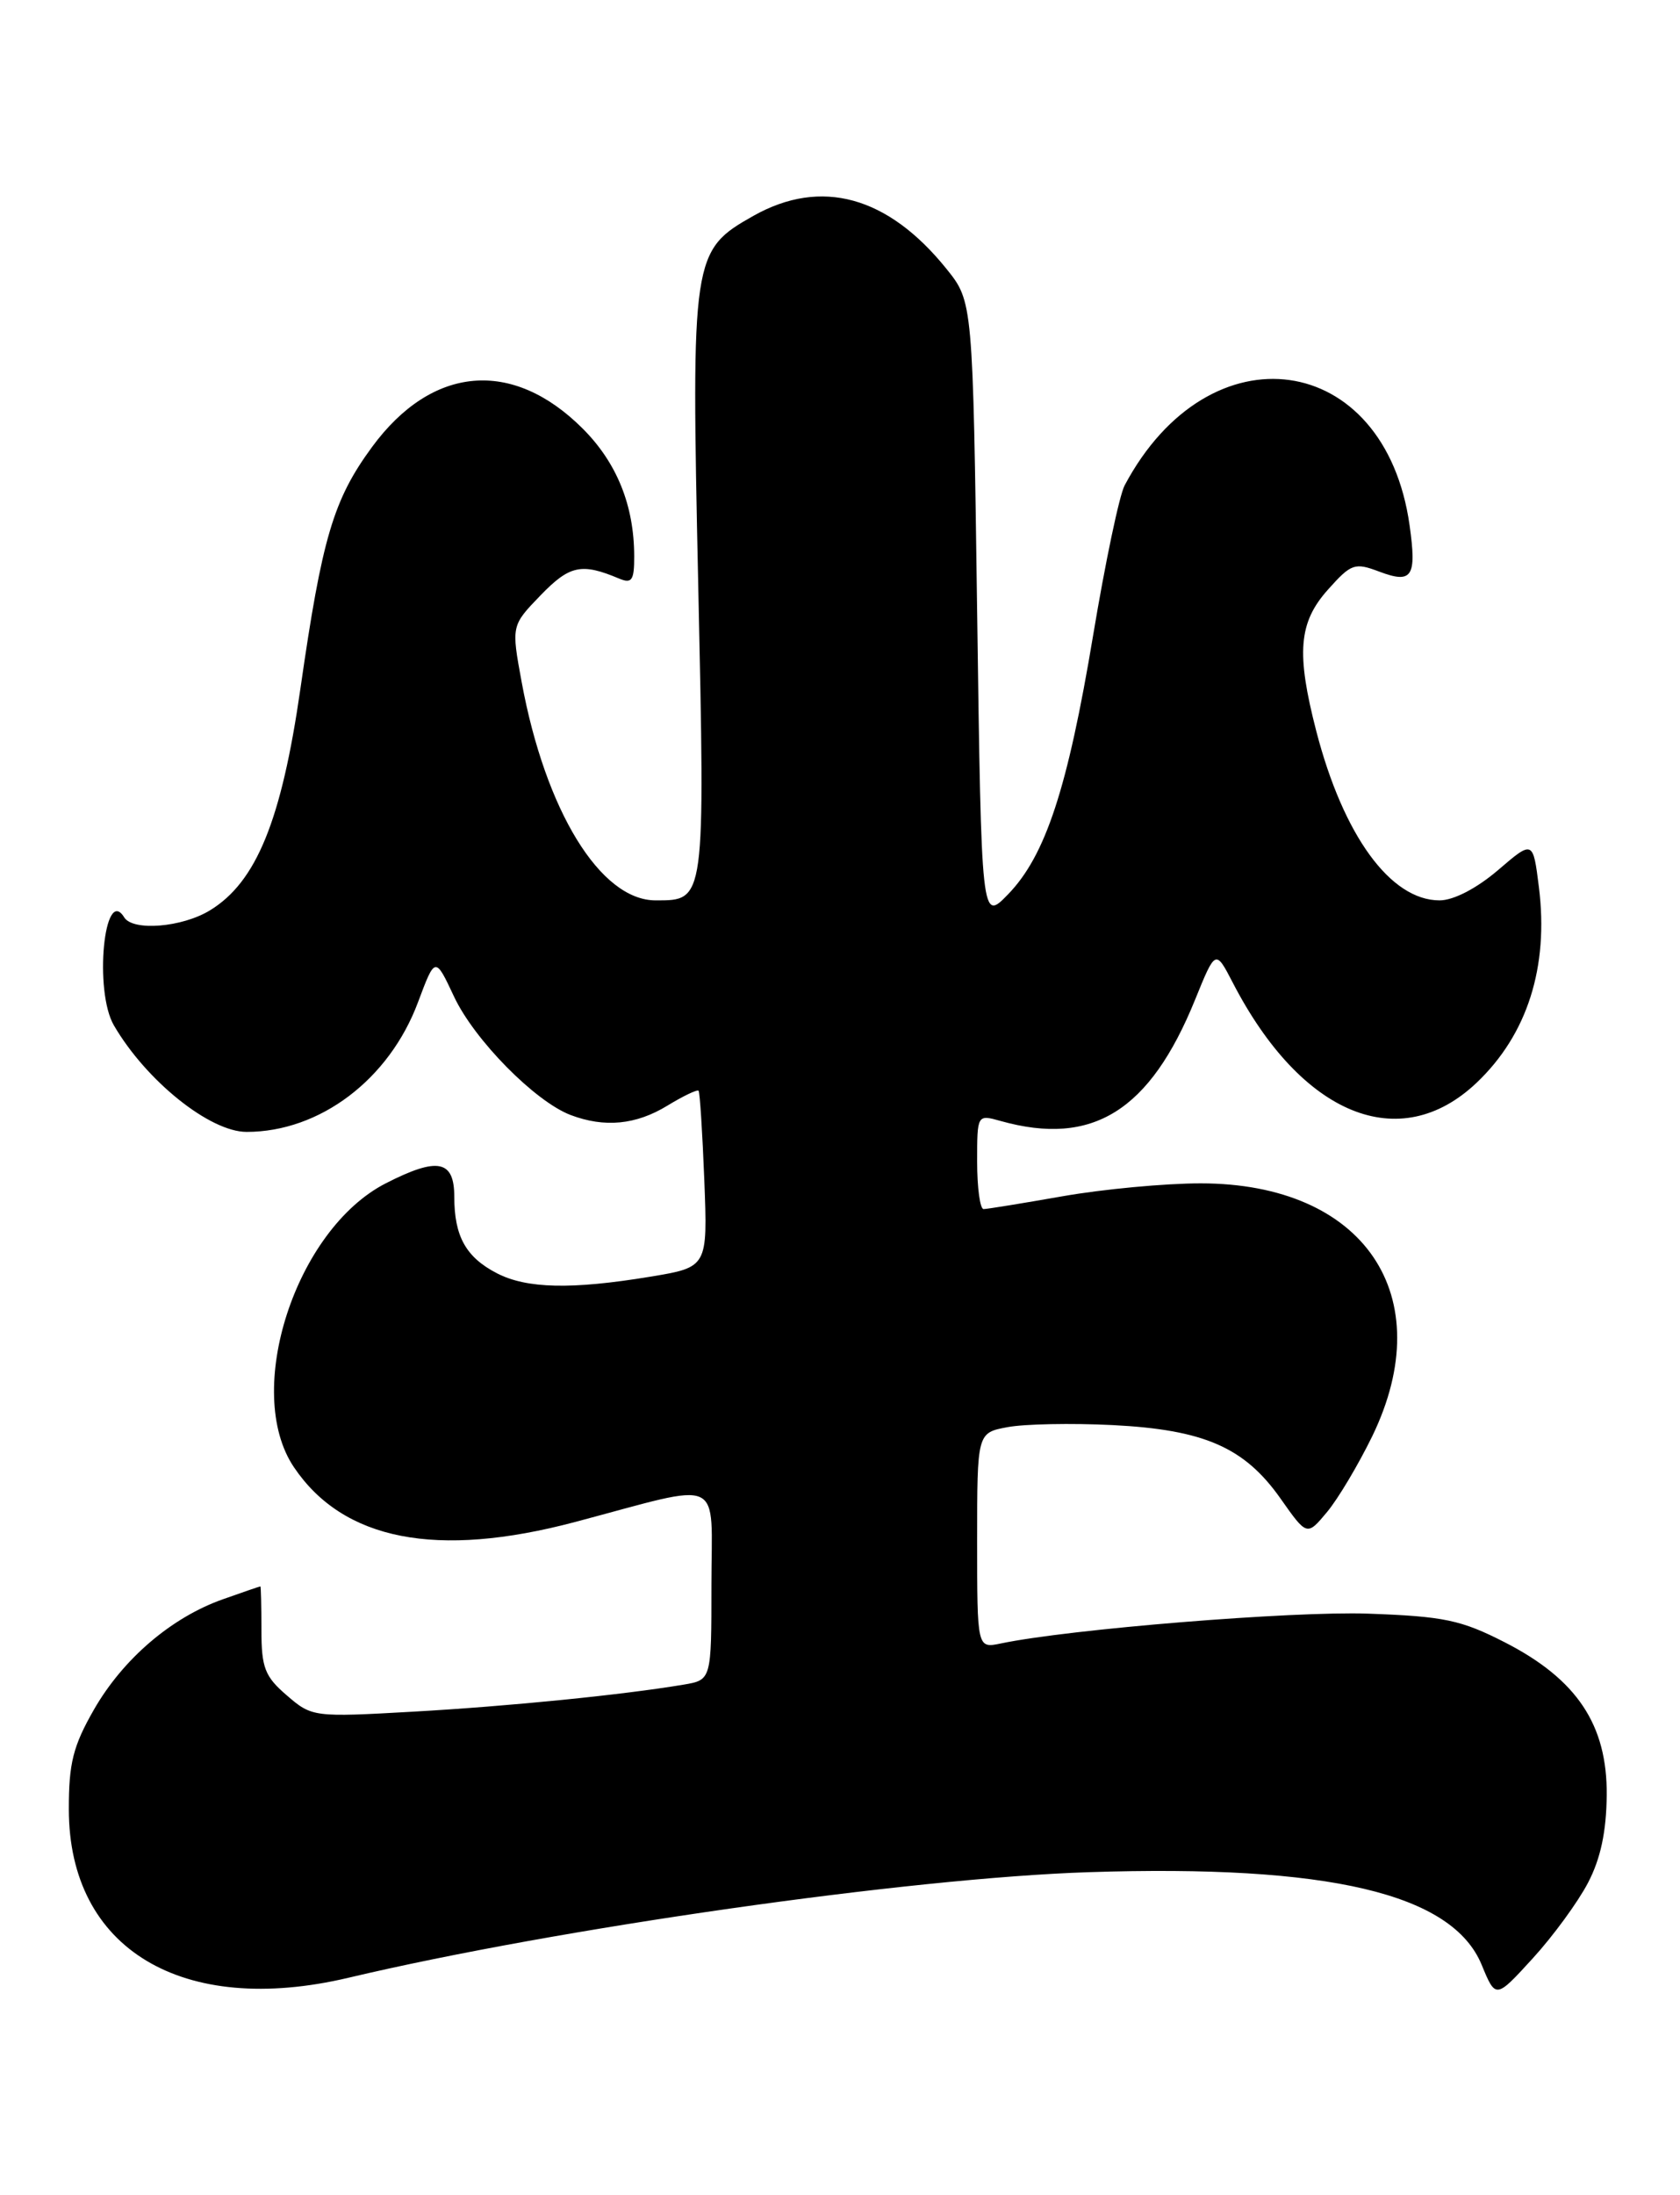 <?xml version="1.0" encoding="UTF-8" standalone="no"?>
<!DOCTYPE svg PUBLIC "-//W3C//DTD SVG 1.1//EN" "http://www.w3.org/Graphics/SVG/1.1/DTD/svg11.dtd" >
<svg xmlns="http://www.w3.org/2000/svg" xmlns:xlink="http://www.w3.org/1999/xlink" version="1.1" viewBox="0 0 196 256">
 <g >
 <path fill="currentColor"
d=" M 185.26 219.58 C 186.74 216.76 187.41 213.60 187.45 209.34 C 187.52 201.14 183.97 195.83 175.57 191.53 C 170.45 188.91 168.47 188.50 159.61 188.18 C 150.80 187.87 124.75 189.98 116.75 191.66 C 114.00 192.23 114.00 192.23 114.00 179.66 C 114.00 167.09 114.00 167.09 117.55 166.43 C 119.50 166.06 125.01 165.95 129.80 166.19 C 140.48 166.73 145.18 168.78 149.39 174.75 C 152.48 179.14 152.48 179.14 154.83 176.32 C 156.12 174.77 158.48 170.80 160.09 167.50 C 168.05 151.10 159.16 138.00 140.07 138.00 C 135.91 138.00 128.68 138.68 124.00 139.50 C 119.33 140.32 115.16 141.00 114.75 141.00 C 114.34 141.00 114.00 138.52 114.00 135.48 C 114.00 129.96 114.00 129.96 116.75 130.73 C 127.47 133.73 134.15 129.56 139.42 116.60 C 141.81 110.71 141.81 110.71 143.83 114.61 C 151.84 130.08 163.30 134.78 172.27 126.27 C 178.19 120.65 180.70 112.77 179.54 103.47 C 178.85 97.97 178.85 97.97 174.75 101.49 C 172.26 103.61 169.58 105.00 167.95 105.00 C 162.23 105.00 156.73 97.45 153.57 85.28 C 151.21 76.15 151.50 72.60 154.92 68.77 C 157.64 65.72 158.05 65.58 160.91 66.66 C 164.76 68.11 165.30 67.28 164.45 61.25 C 161.58 40.89 141.09 38.02 131.21 56.60 C 130.59 57.76 128.94 65.63 127.53 74.10 C 124.56 91.93 121.98 99.79 117.61 104.29 C 114.50 107.50 114.50 107.50 114.00 71.34 C 113.50 35.18 113.50 35.18 110.41 31.34 C 103.58 22.87 95.81 20.73 87.92 25.16 C 80.73 29.21 80.63 29.86 81.46 68.22 C 82.26 105.30 82.30 105.00 76.49 105.00 C 70.04 105.00 63.63 94.55 60.86 79.54 C 59.65 72.96 59.65 72.96 63.07 69.42 C 66.46 65.92 67.84 65.62 72.25 67.48 C 73.72 68.09 74.00 67.67 73.99 64.86 C 73.98 58.95 71.97 53.97 67.99 49.99 C 59.79 41.79 50.40 42.61 43.41 52.12 C 38.89 58.27 37.57 62.74 35.05 80.30 C 32.84 95.68 29.91 102.86 24.50 106.16 C 21.25 108.15 15.50 108.62 14.49 106.98 C 12.14 103.17 10.95 115.58 13.29 119.58 C 17.05 126.04 24.48 132.00 28.77 132.00 C 37.32 132.00 45.41 125.88 48.77 116.87 C 50.77 111.53 50.77 111.53 52.97 116.22 C 55.34 121.27 62.42 128.45 66.57 130.03 C 70.53 131.53 74.19 131.18 77.86 128.94 C 79.71 127.81 81.35 127.03 81.50 127.20 C 81.65 127.36 81.95 132.06 82.17 137.64 C 82.56 147.78 82.56 147.78 75.84 148.89 C 66.68 150.40 61.45 150.28 57.98 148.49 C 54.36 146.62 53.00 144.18 53.00 139.57 C 53.00 135.28 51.07 134.90 45.02 137.99 C 34.48 143.37 28.35 162.28 34.29 171.10 C 40.05 179.65 50.95 181.77 67.10 177.49 C 84.75 172.81 83.00 172.00 83.00 184.84 C 83.00 195.91 83.00 195.91 79.75 196.46 C 72.59 197.66 59.38 198.98 48.22 199.61 C 36.58 200.27 36.39 200.24 33.47 197.72 C 30.90 195.52 30.50 194.49 30.50 190.09 C 30.50 187.29 30.44 185.00 30.38 185.00 C 30.31 185.00 28.35 185.67 26.04 186.49 C 20.01 188.61 14.36 193.45 10.96 199.37 C 8.53 203.61 8.02 205.63 8.03 211.00 C 8.04 227.28 21.25 235.23 40.66 230.64 C 65.05 224.87 106.12 219.01 127.00 218.33 C 155.01 217.42 169.42 220.81 172.86 229.13 C 174.50 233.11 174.50 233.11 178.82 228.38 C 181.19 225.79 184.09 221.82 185.26 219.58 Z "/>
</g>
</svg>